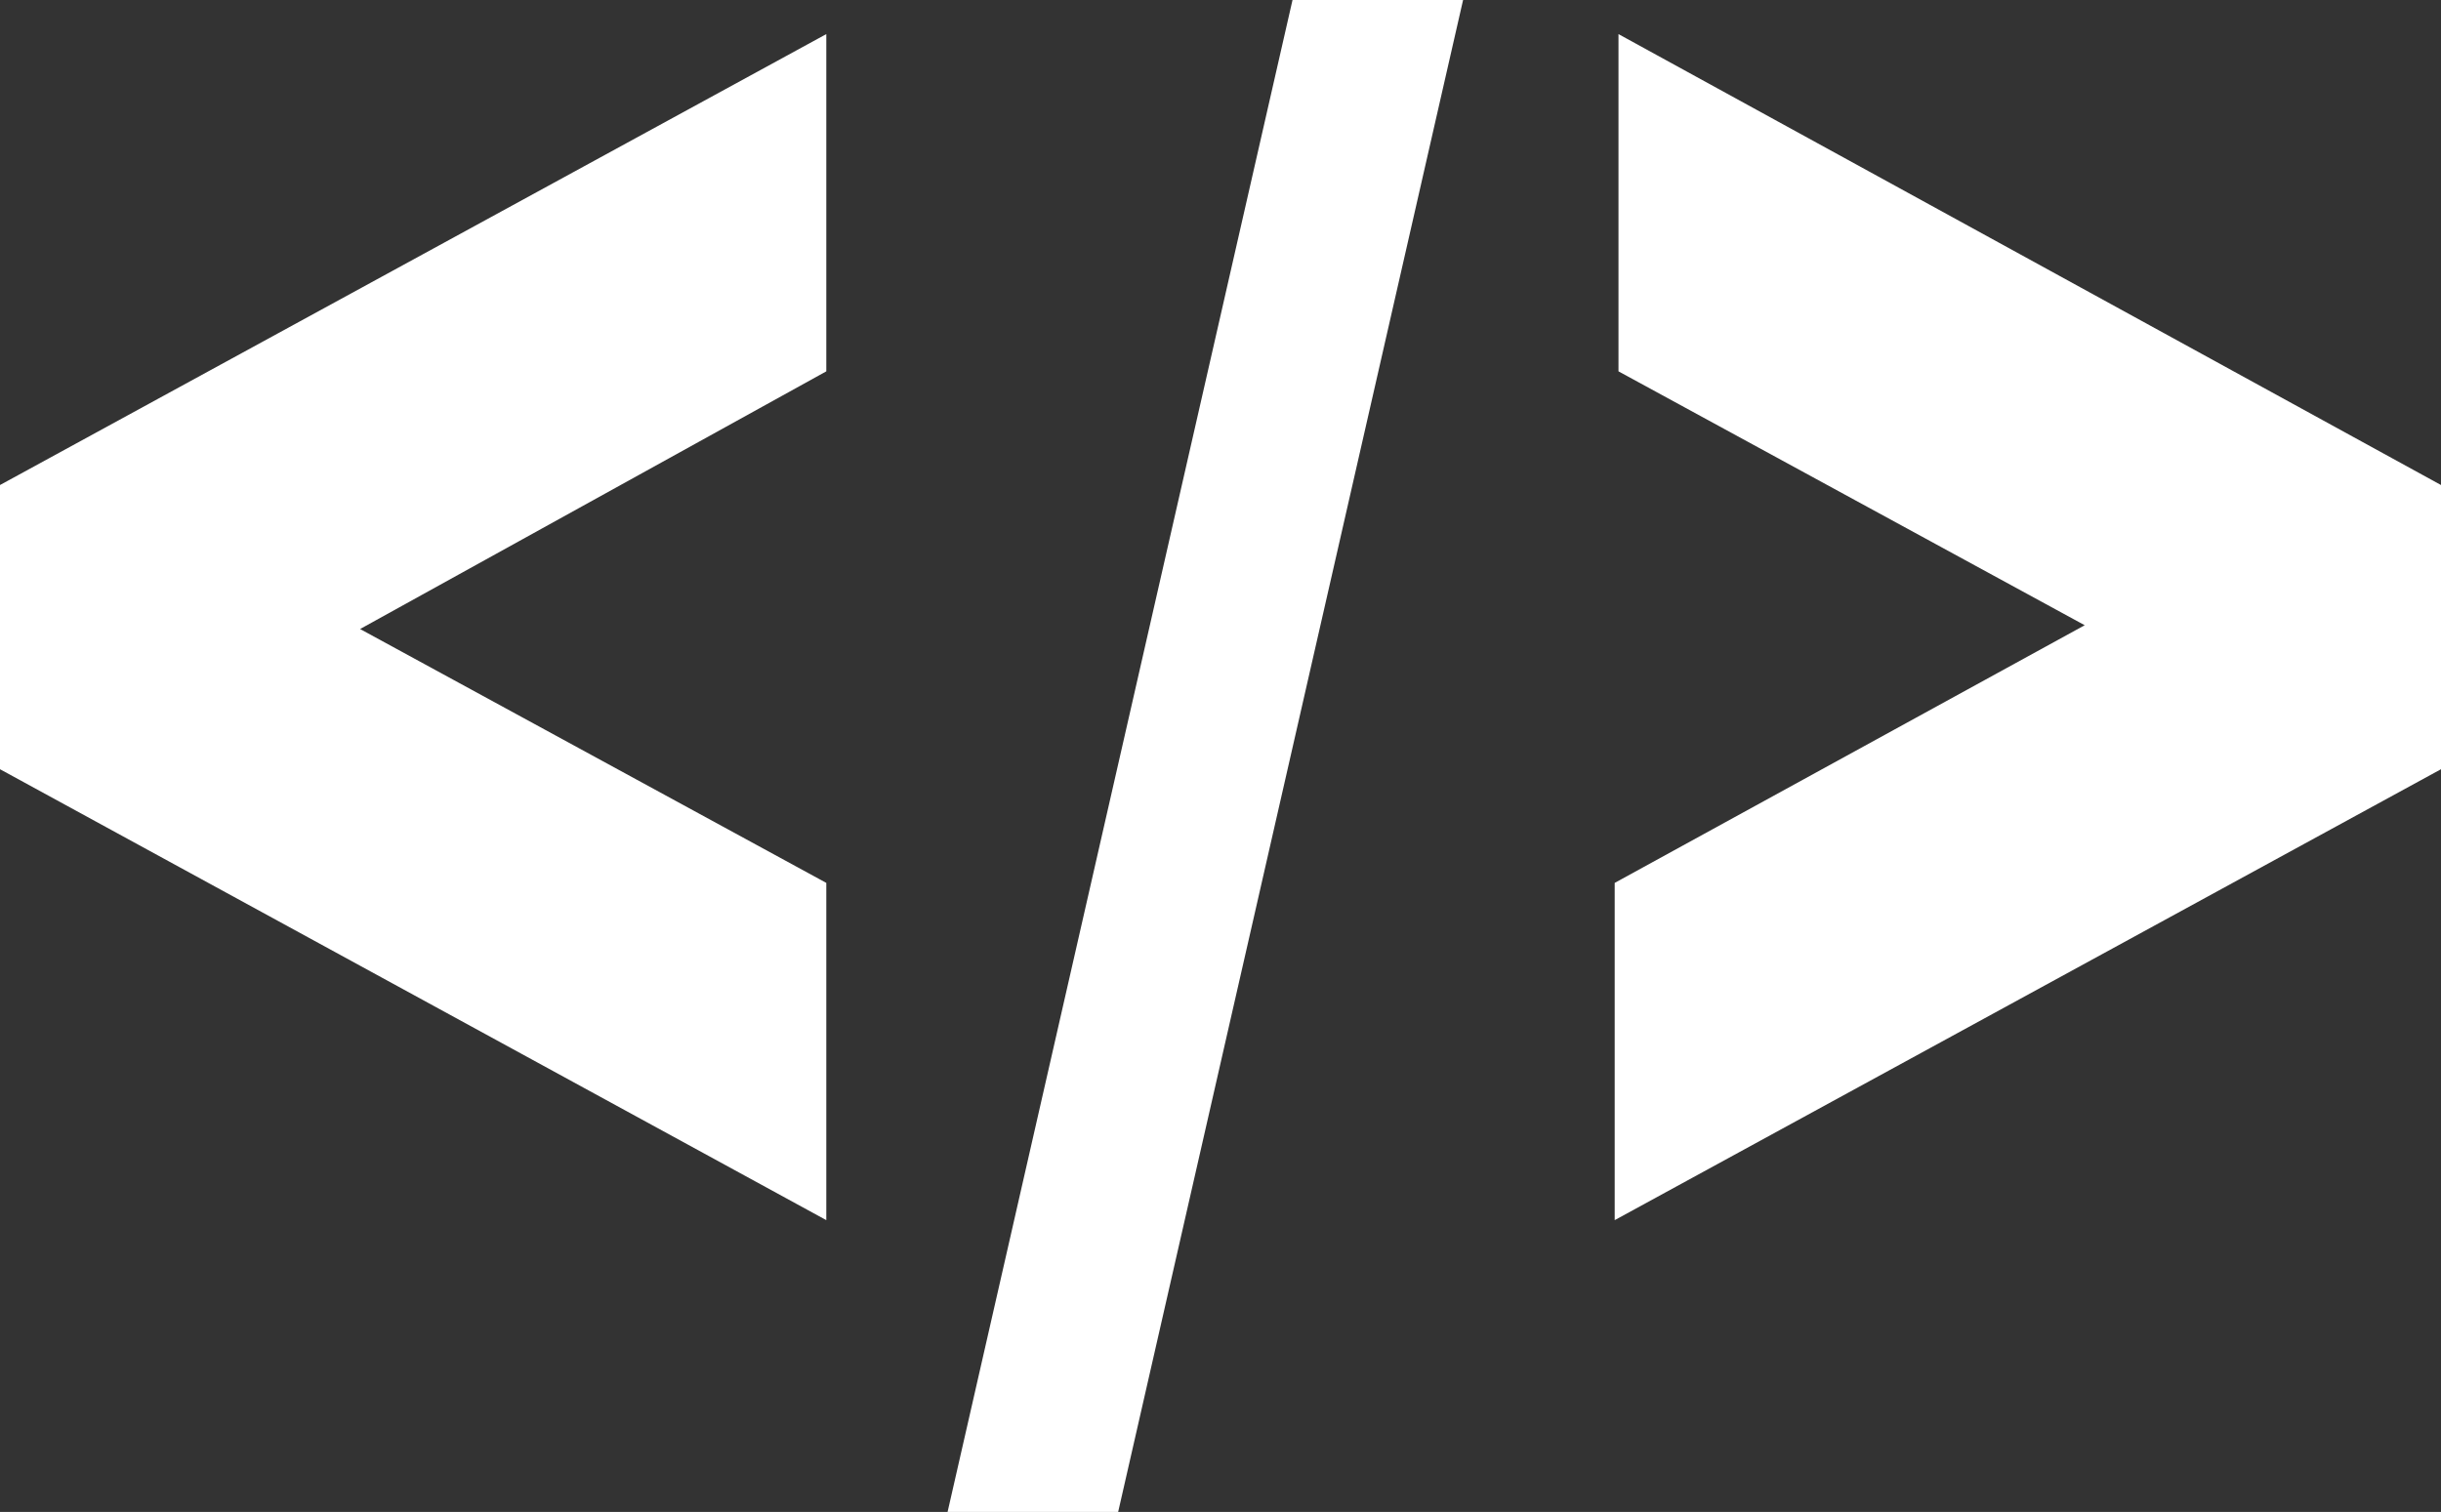 <?xml version="1.0" encoding="UTF-8"?>
<svg id="Layer_1" data-name="Layer 1" xmlns="http://www.w3.org/2000/svg" version="1.1" viewBox="0 0 64.4 39.9">
  <rect x="0" y="0" width="64.4" height="39.9" fill="#333333" stroke="none"/>
  <defs>
    <style>
      .cls-1 {
        fill: #fff;
        stroke-width: 0px;
      }
    </style>
  </defs>
  <polygon class="cls-1" points="21.8 .9 21.8 9.8 9.5 16.6 21.8 23.3 21.8 32.2 0 20.3 0 12.8 21.8 .9"/>
  <polygon class="cls-1" points="38.6 0 29.5 39.9 25 39.9 34.1 0 38.6 0"/>
  <polygon class="cls-1" points="42.6 32.2 42.6 23.3 55 16.5 42.7 9.8 42.7 .9 64.4 12.8 64.4 20.3 42.6 32.2"/>
</svg>